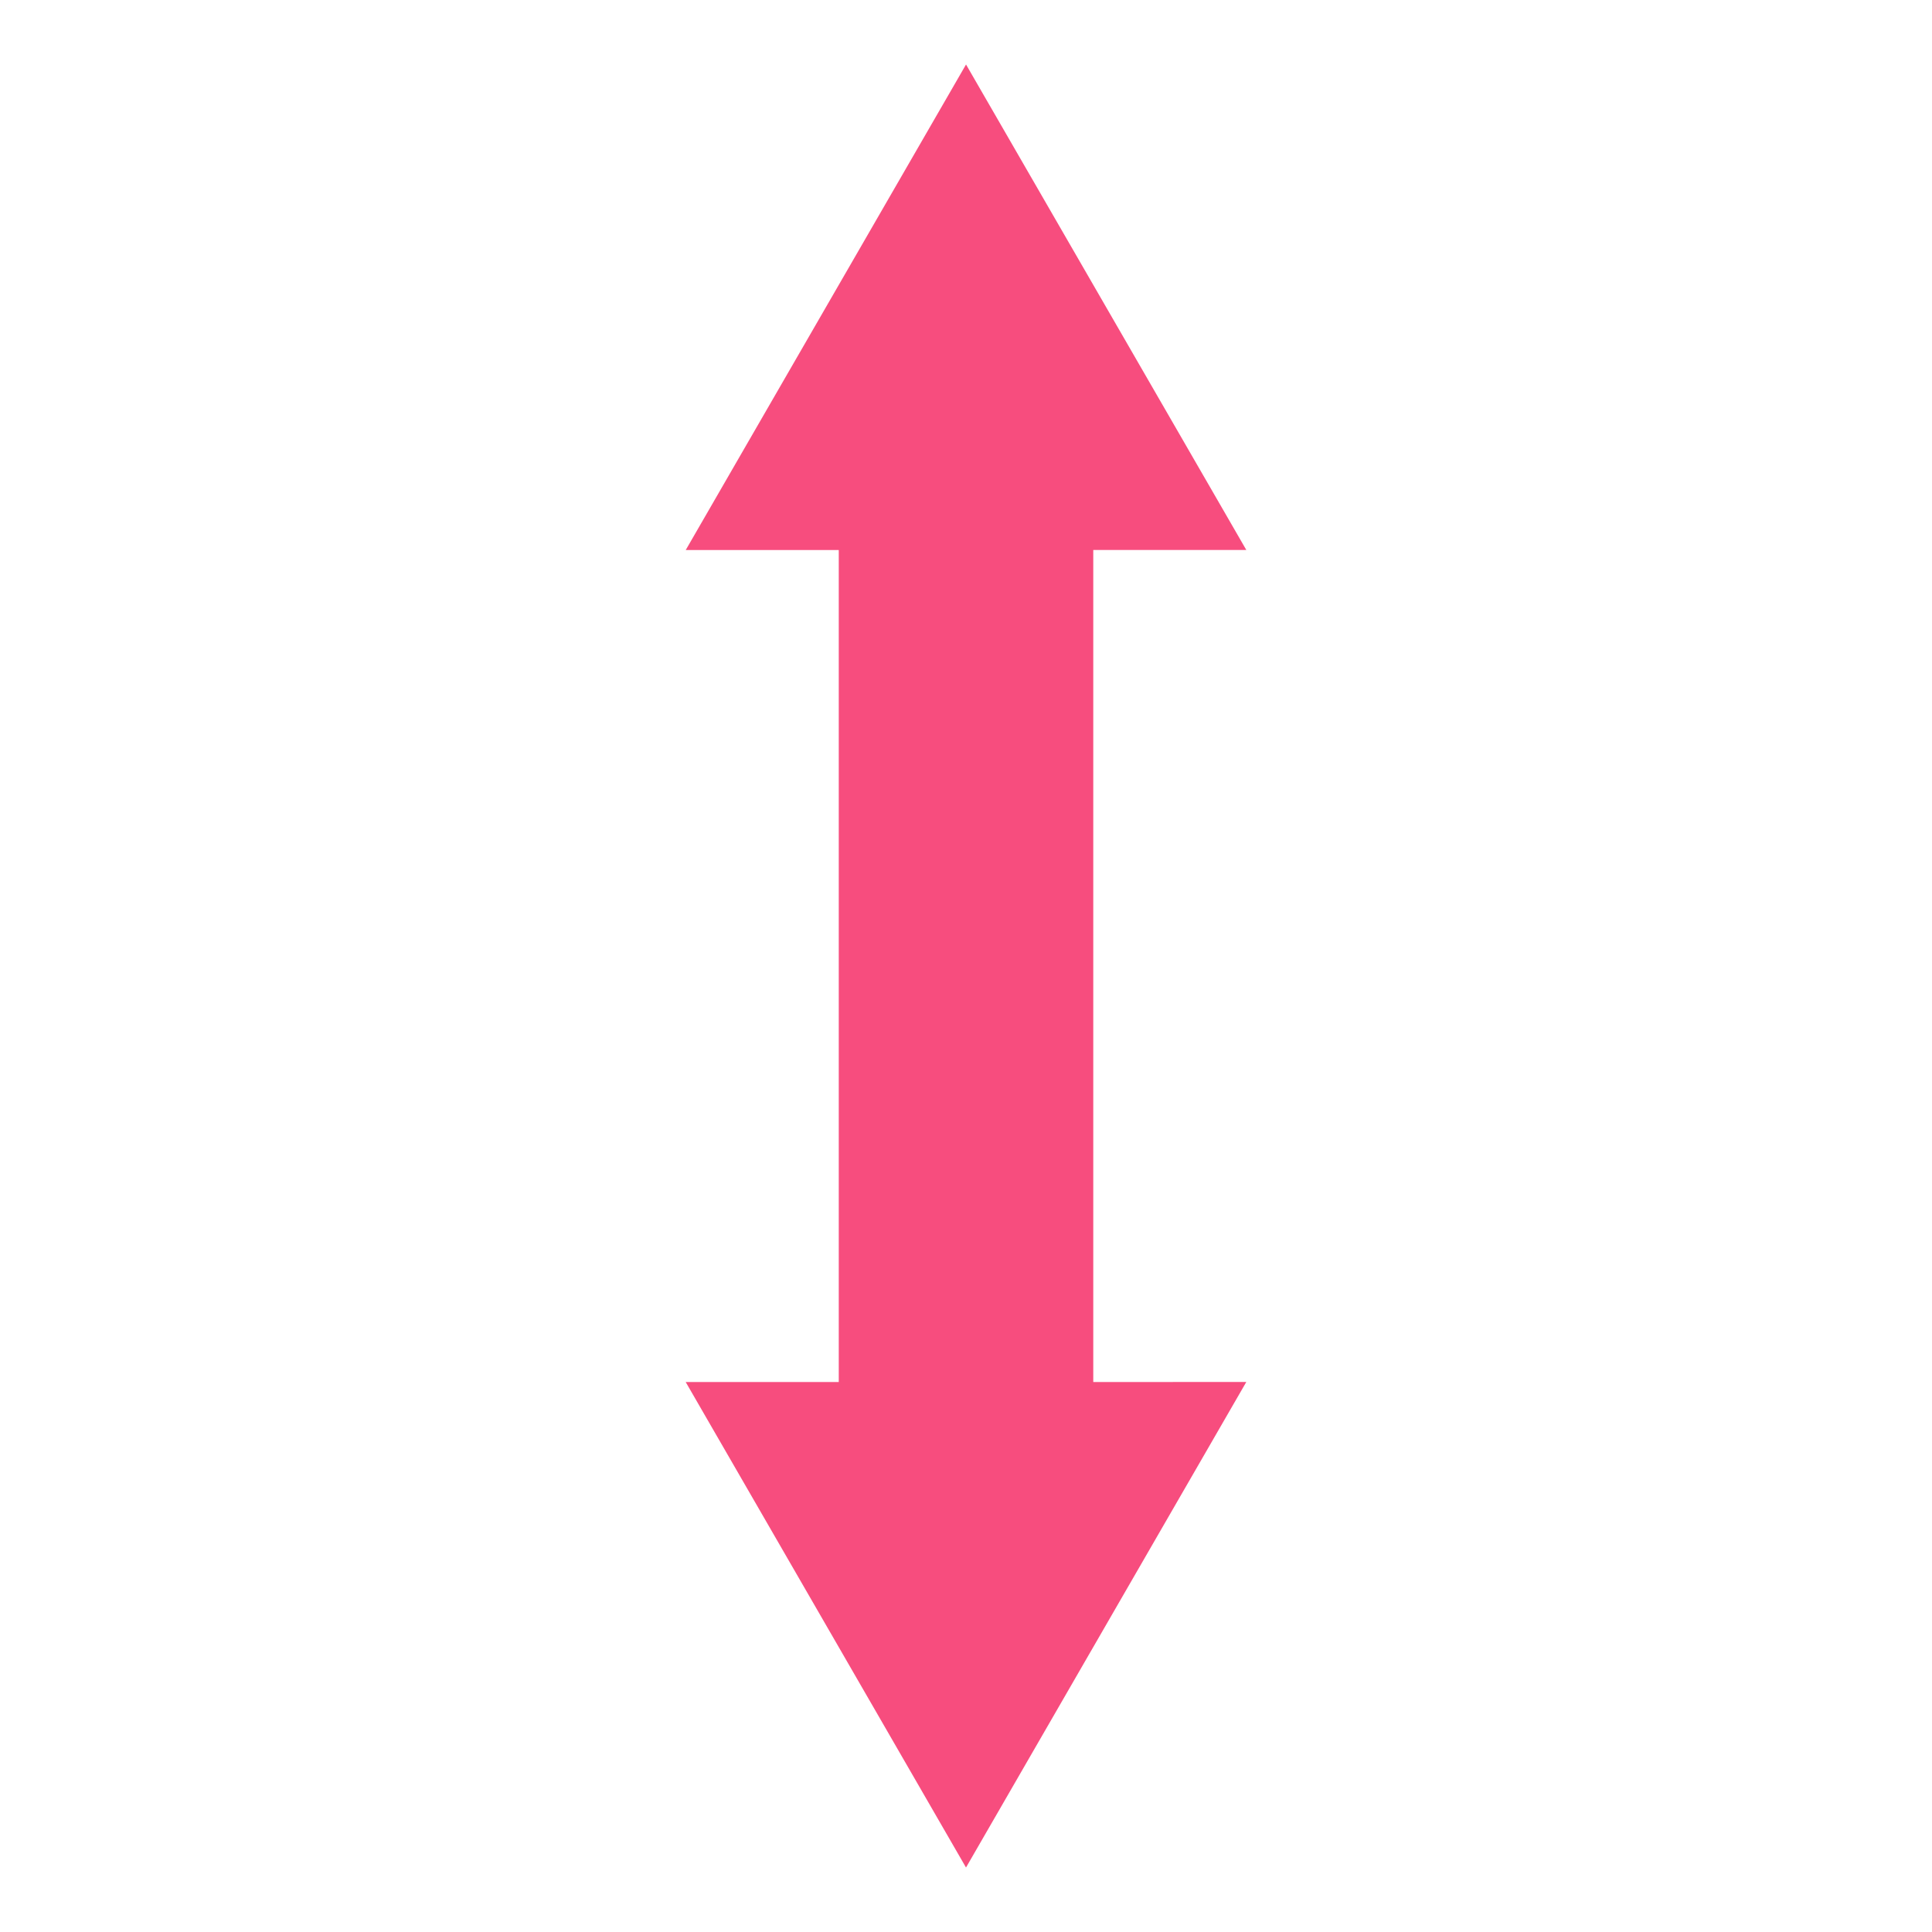 <?xml version="1.0" encoding="utf-8"?>
<!-- Generator: Adobe Illustrator 15.0.2, SVG Export Plug-In . SVG Version: 6.00 Build 0)  -->
<!DOCTYPE svg PUBLIC "-//W3C//DTD SVG 1.1//EN" "http://www.w3.org/Graphics/SVG/1.1/DTD/svg11.dtd">
<svg version="1.1" id="レイヤー_1" xmlns="http://www.w3.org/2000/svg" xmlns:xlink="http://www.w3.org/1999/xlink" x="0px"
	 y="0px" width="64px" height="64px" viewBox="0 0 64 64" enable-background="new 0 0 64 64" xml:space="preserve">
<g>
	<polygon fill="#F74D7E" points="22.714,45.781 32,61.864 41.285,45.78 36.216,45.781 36.216,18.219 41.286,18.219 32.001,2.136 
		22.716,18.22 27.785,18.22 27.785,45.781 	"/>
</g>
</svg>

